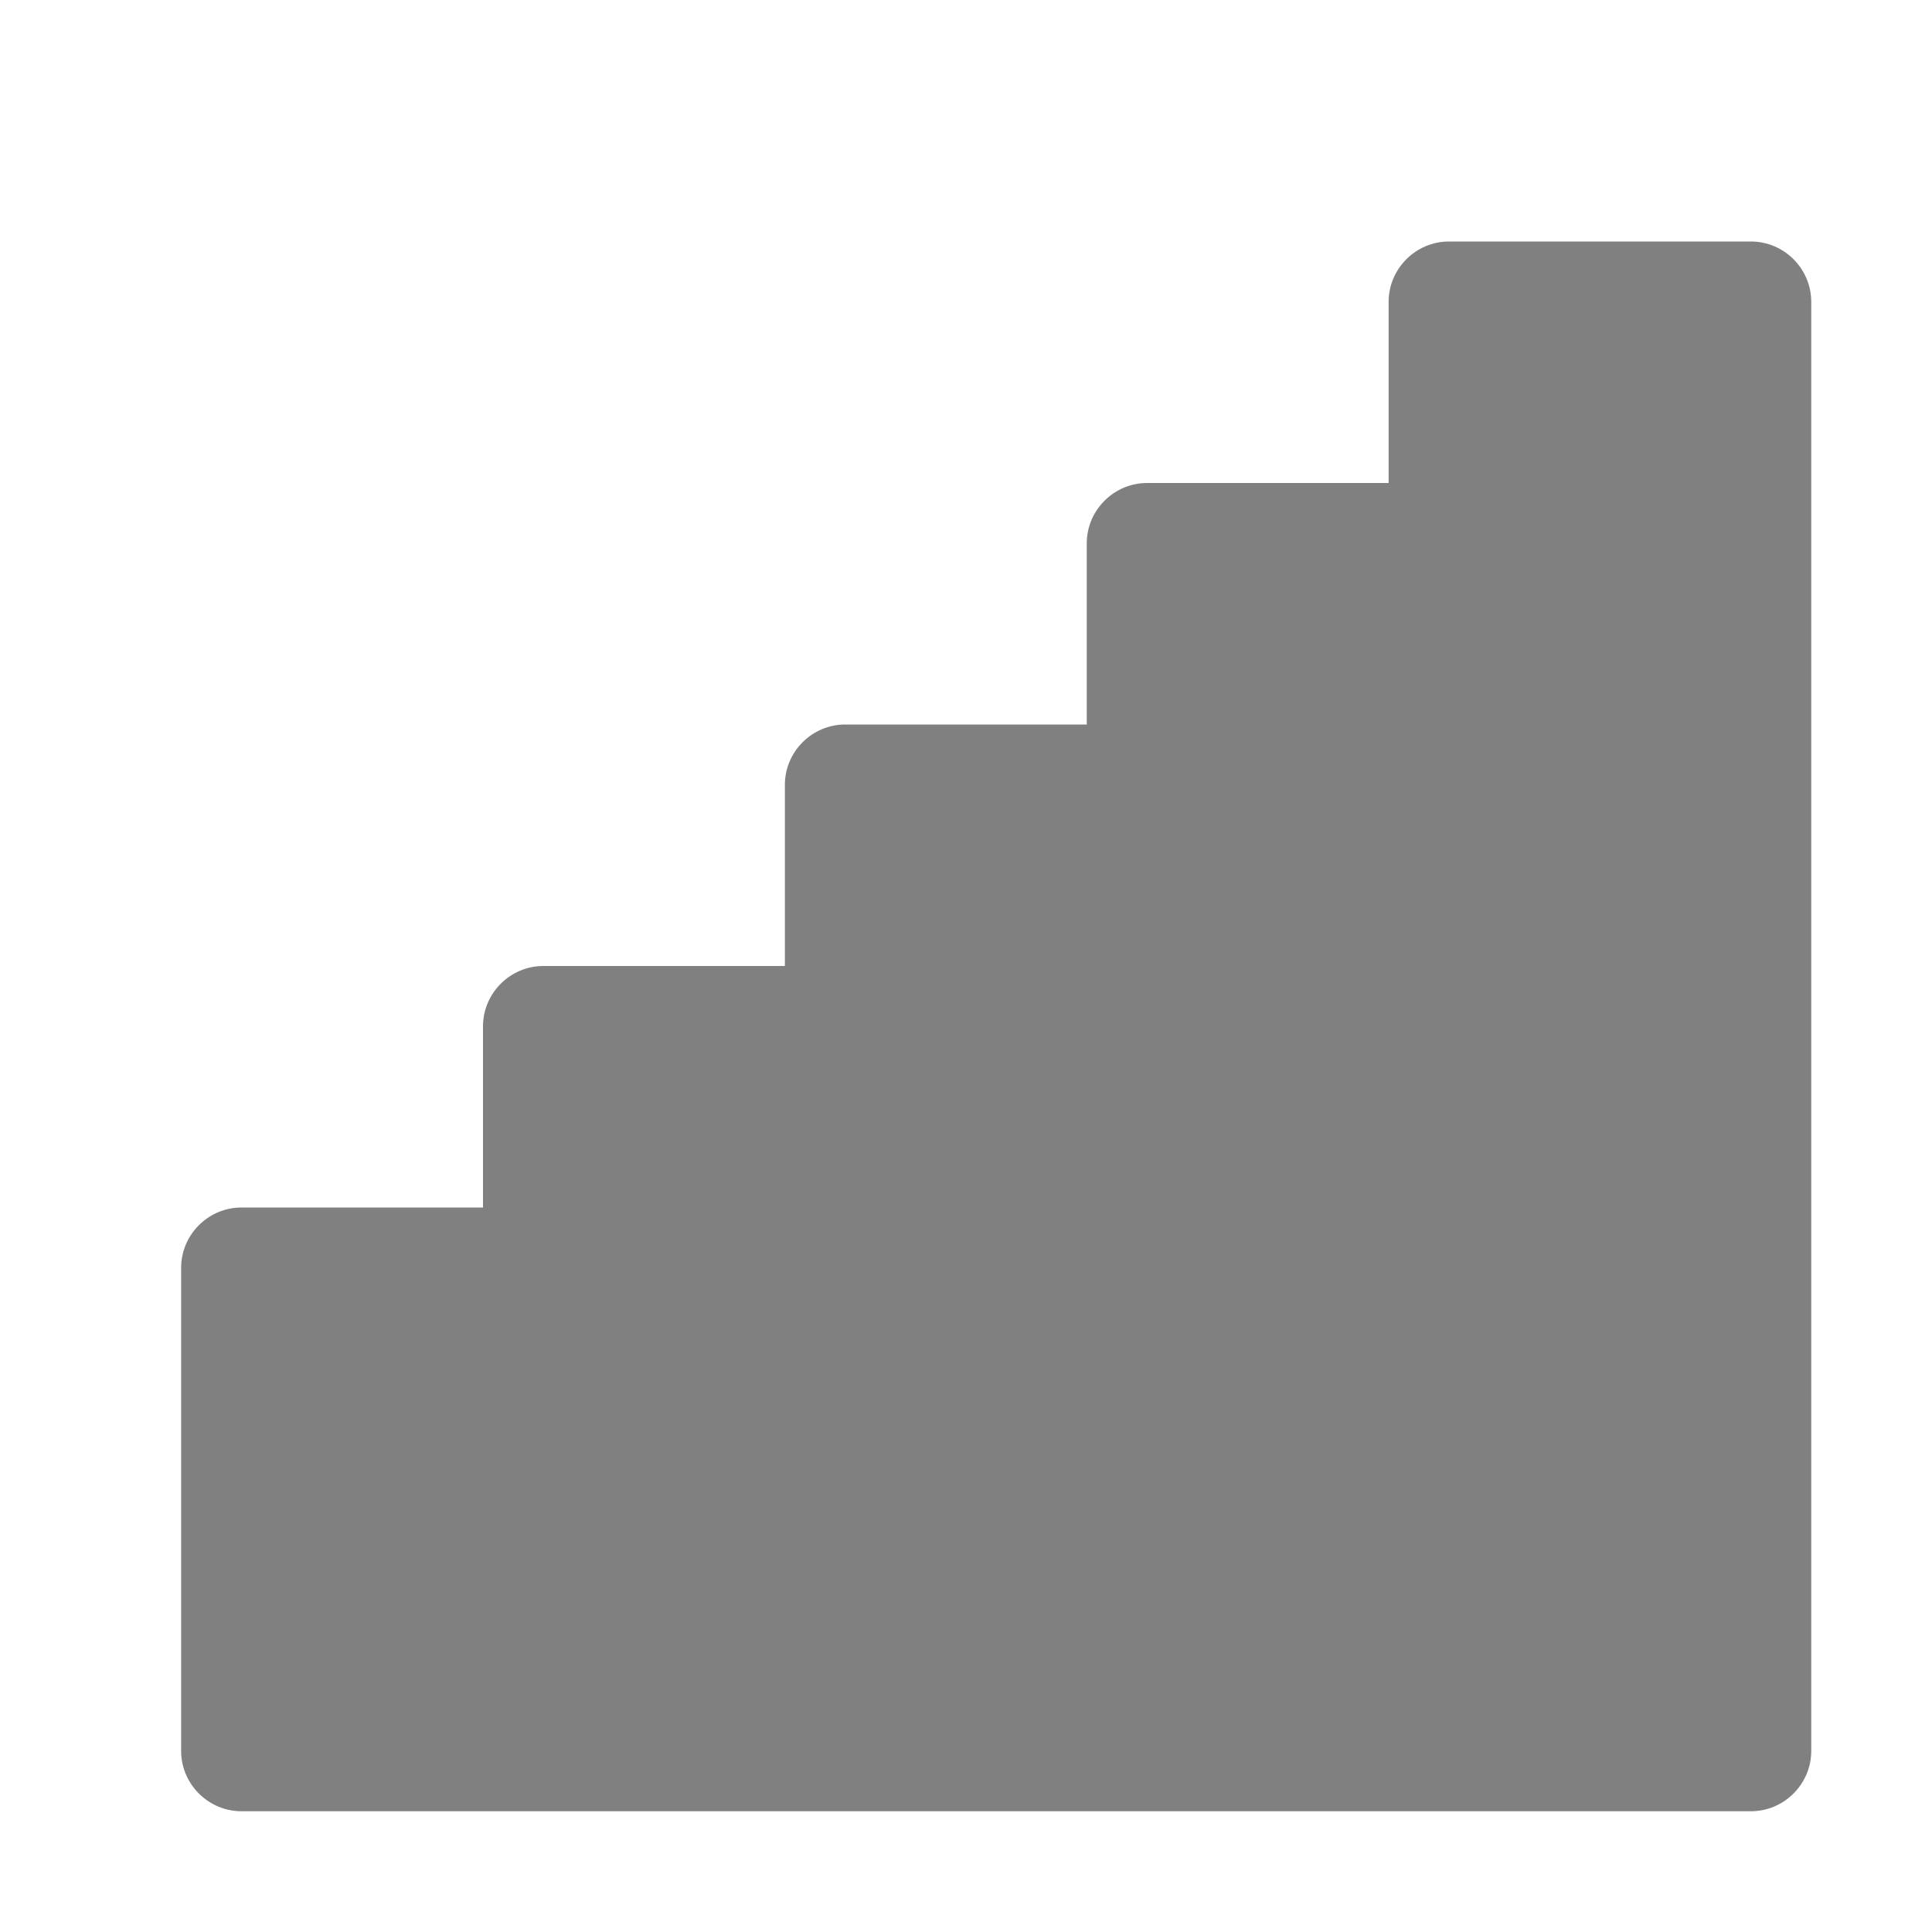 <svg xmlns="http://www.w3.org/2000/svg" width="1024" height="1024" shape-rendering="geometricPrecision" text-rendering="geometricPrecision" image-rendering="optimizeQuality" clip-rule="evenodd" viewBox="0 0 10240 10240"><title>signal_strength_0 icon</title><desc>signal_strength_0 icon from the IconExperience.com O-Collection. Copyright by INCORS GmbH (www.incors.com).</desc><path fill="gray" d="M1280 6400h1280v-960c0-176 144-320 320-320h1280v-960c0-176 144-320 320-320h1280v-960c0-176 144-320 320-320h1280v-960c0-176 144-320 320-320h1600c176 0 320 144 320 320v7680c0 176-144 320-320 320H1280c-176 0-320-144-320-320V6720c0-176 144-320 320-320z"/></svg>